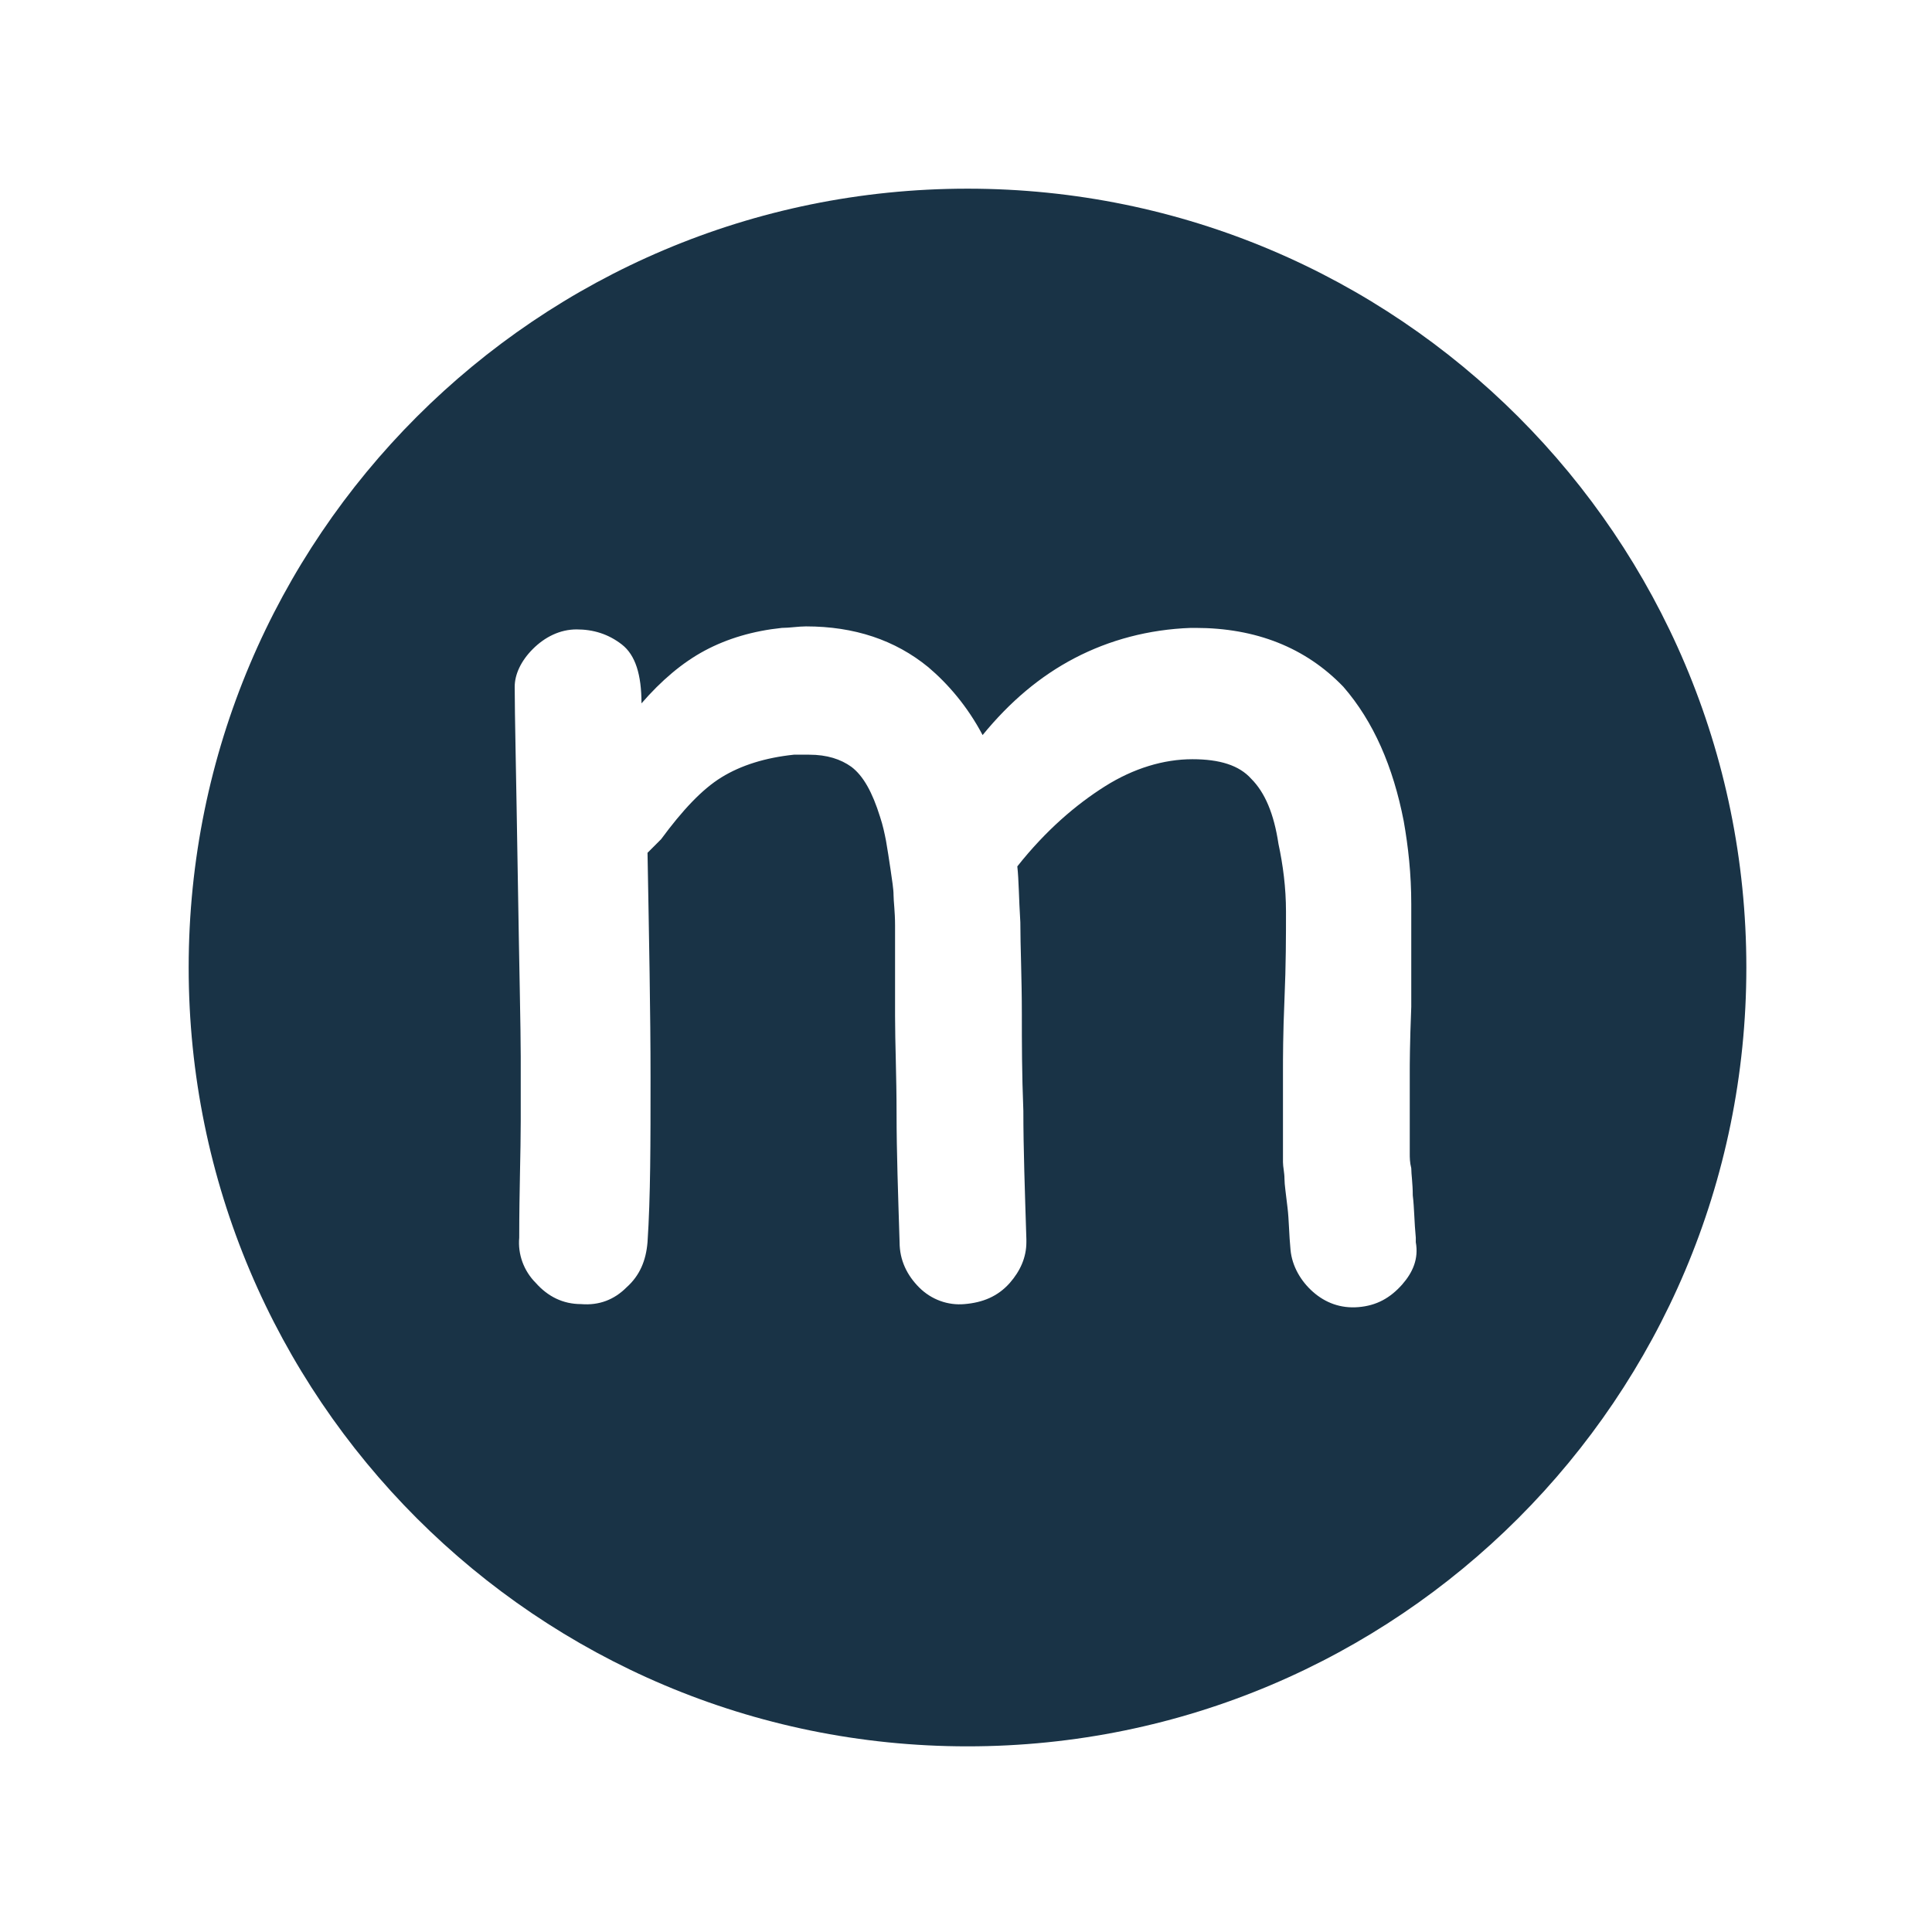 <?xml version="1.0" encoding="utf-8"?>
<!-- Generator: Adobe Illustrator 27.6.1, SVG Export Plug-In . SVG Version: 6.00 Build 0)  -->
<svg version="1.1" id="textblock" xmlns:svgjs="http://svgjs.dev/svgjs"
	 xmlns="http://www.w3.org/2000/svg" xmlns:xlink="http://www.w3.org/1999/xlink" x="0px" y="0px" viewBox="0 0 128 128"
	 style="enable-background:new 0 0 128 128;" xml:space="preserve">
<style type="text/css">
	.st0{fill:#193346;}
</style>
<path class="st0" d="M64.1,12.5c-28.5,0-51.6,23.1-51.6,51.6c0,28.5,23.1,51.6,51.6,51.6c28.5,0,51.6-23.1,51.6-51.6
	C115.7,35.6,92.6,12.5,64.1,12.5z M92.9,85.1c-0.8,0.9-1.7,1.4-2.9,1.5c-1.2,0.1-2.2-0.3-3-1s-1.4-1.7-1.5-2.8c-0.1-1-0.1-2-0.2-2.8
	c-0.1-0.9-0.2-1.5-0.2-1.9c0-0.4-0.1-0.8-0.1-1.1c0-0.3,0-0.6,0-1V71c0-0.9,0-2.5,0.1-4.8c0.1-2.3,0.1-4.2,0.1-5.8
	c0-1.6-0.2-3.1-0.5-4.5c-0.3-2-0.9-3.4-1.8-4.3c-0.8-0.9-2.1-1.3-3.9-1.3c-1.9,0-3.9,0.6-5.8,1.8c-1.9,1.2-3.9,2.9-5.8,5.3
	c0.1,0.9,0.1,2.1,0.2,3.7c0,1.6,0.1,3.7,0.1,6.1c0,1.8,0,3.9,0.1,6.4c0,2.5,0.1,5.3,0.2,8.5c0,0.1,0,0.1,0,0.2c0,1-0.4,1.9-1.1,2.7
	c-0.8,0.9-1.8,1.3-3,1.4c-1.1,0.1-2.2-0.3-3-1.1c-0.8-0.8-1.3-1.8-1.3-3c-0.1-3.2-0.2-6-0.2-8.5c0-2.5-0.1-4.7-0.1-6.5v-4.2
	c0-0.3,0-0.9,0-1.8c0-0.9-0.1-1.6-0.1-2c0-0.4-0.1-1-0.2-1.7c-0.1-0.7-0.2-1.3-0.3-1.9c-0.1-0.5-0.2-1-0.4-1.6
	c-0.5-1.6-1.1-2.7-1.9-3.3c-0.7-0.5-1.6-0.8-2.8-0.8c-0.3,0-0.6,0-1,0c-1.9,0.2-3.5,0.7-4.8,1.5c-1.3,0.8-2.6,2.2-4,4.1
	c-0.3,0.3-0.6,0.6-0.9,0.9c0.1,5.6,0.2,10.6,0.2,14.9c0,4.3,0,7.9-0.2,10.9c-0.1,1.2-0.5,2.2-1.4,3c-0.8,0.8-1.8,1.2-3,1.1
	c-1.2,0-2.2-0.5-3-1.4c-0.8-0.8-1.2-1.9-1.1-3c0-3.1,0.1-5.7,0.1-7.7c0-2,0-3.5,0-4.3c0-1.8-0.1-5.9-0.2-12.2
	c-0.1-6.4-0.2-10.5-0.2-12.3c0-0.8,0.4-1.7,1.2-2.5c0.8-0.8,1.8-1.3,2.9-1.3c1.1,0,2.1,0.3,3,1c0.9,0.7,1.3,2,1.3,3.9
	c1.3-1.5,2.7-2.7,4.2-3.5c1.5-0.8,3.2-1.3,5.1-1.5c0.5,0,1.1-0.1,1.6-0.1c3.2,0,5.9,0.9,8.1,2.7c1.3,1.1,2.6,2.6,3.6,4.5
	c1.8-2.2,3.8-3.9,6.1-5.1c2.3-1.2,4.9-1.9,7.7-2h0.3c4,0,7.3,1.3,9.8,3.9c2,2.3,3.3,5.3,4,8.9c0.3,1.7,0.5,3.5,0.5,5.5
	c0,2,0,4.3,0,6.8c-0.1,2.5-0.1,3.9-0.1,4.3v4.6c0,0.3,0,0.6,0,0.8c0,0.3,0,0.6,0.1,1c0,0.4,0.1,1,0.1,1.8c0.1,0.8,0.1,1.8,0.2,2.8
	c0,0.1,0,0.2,0,0.3C94,83.4,93.6,84.3,92.9,85.1z"/>
</svg>
